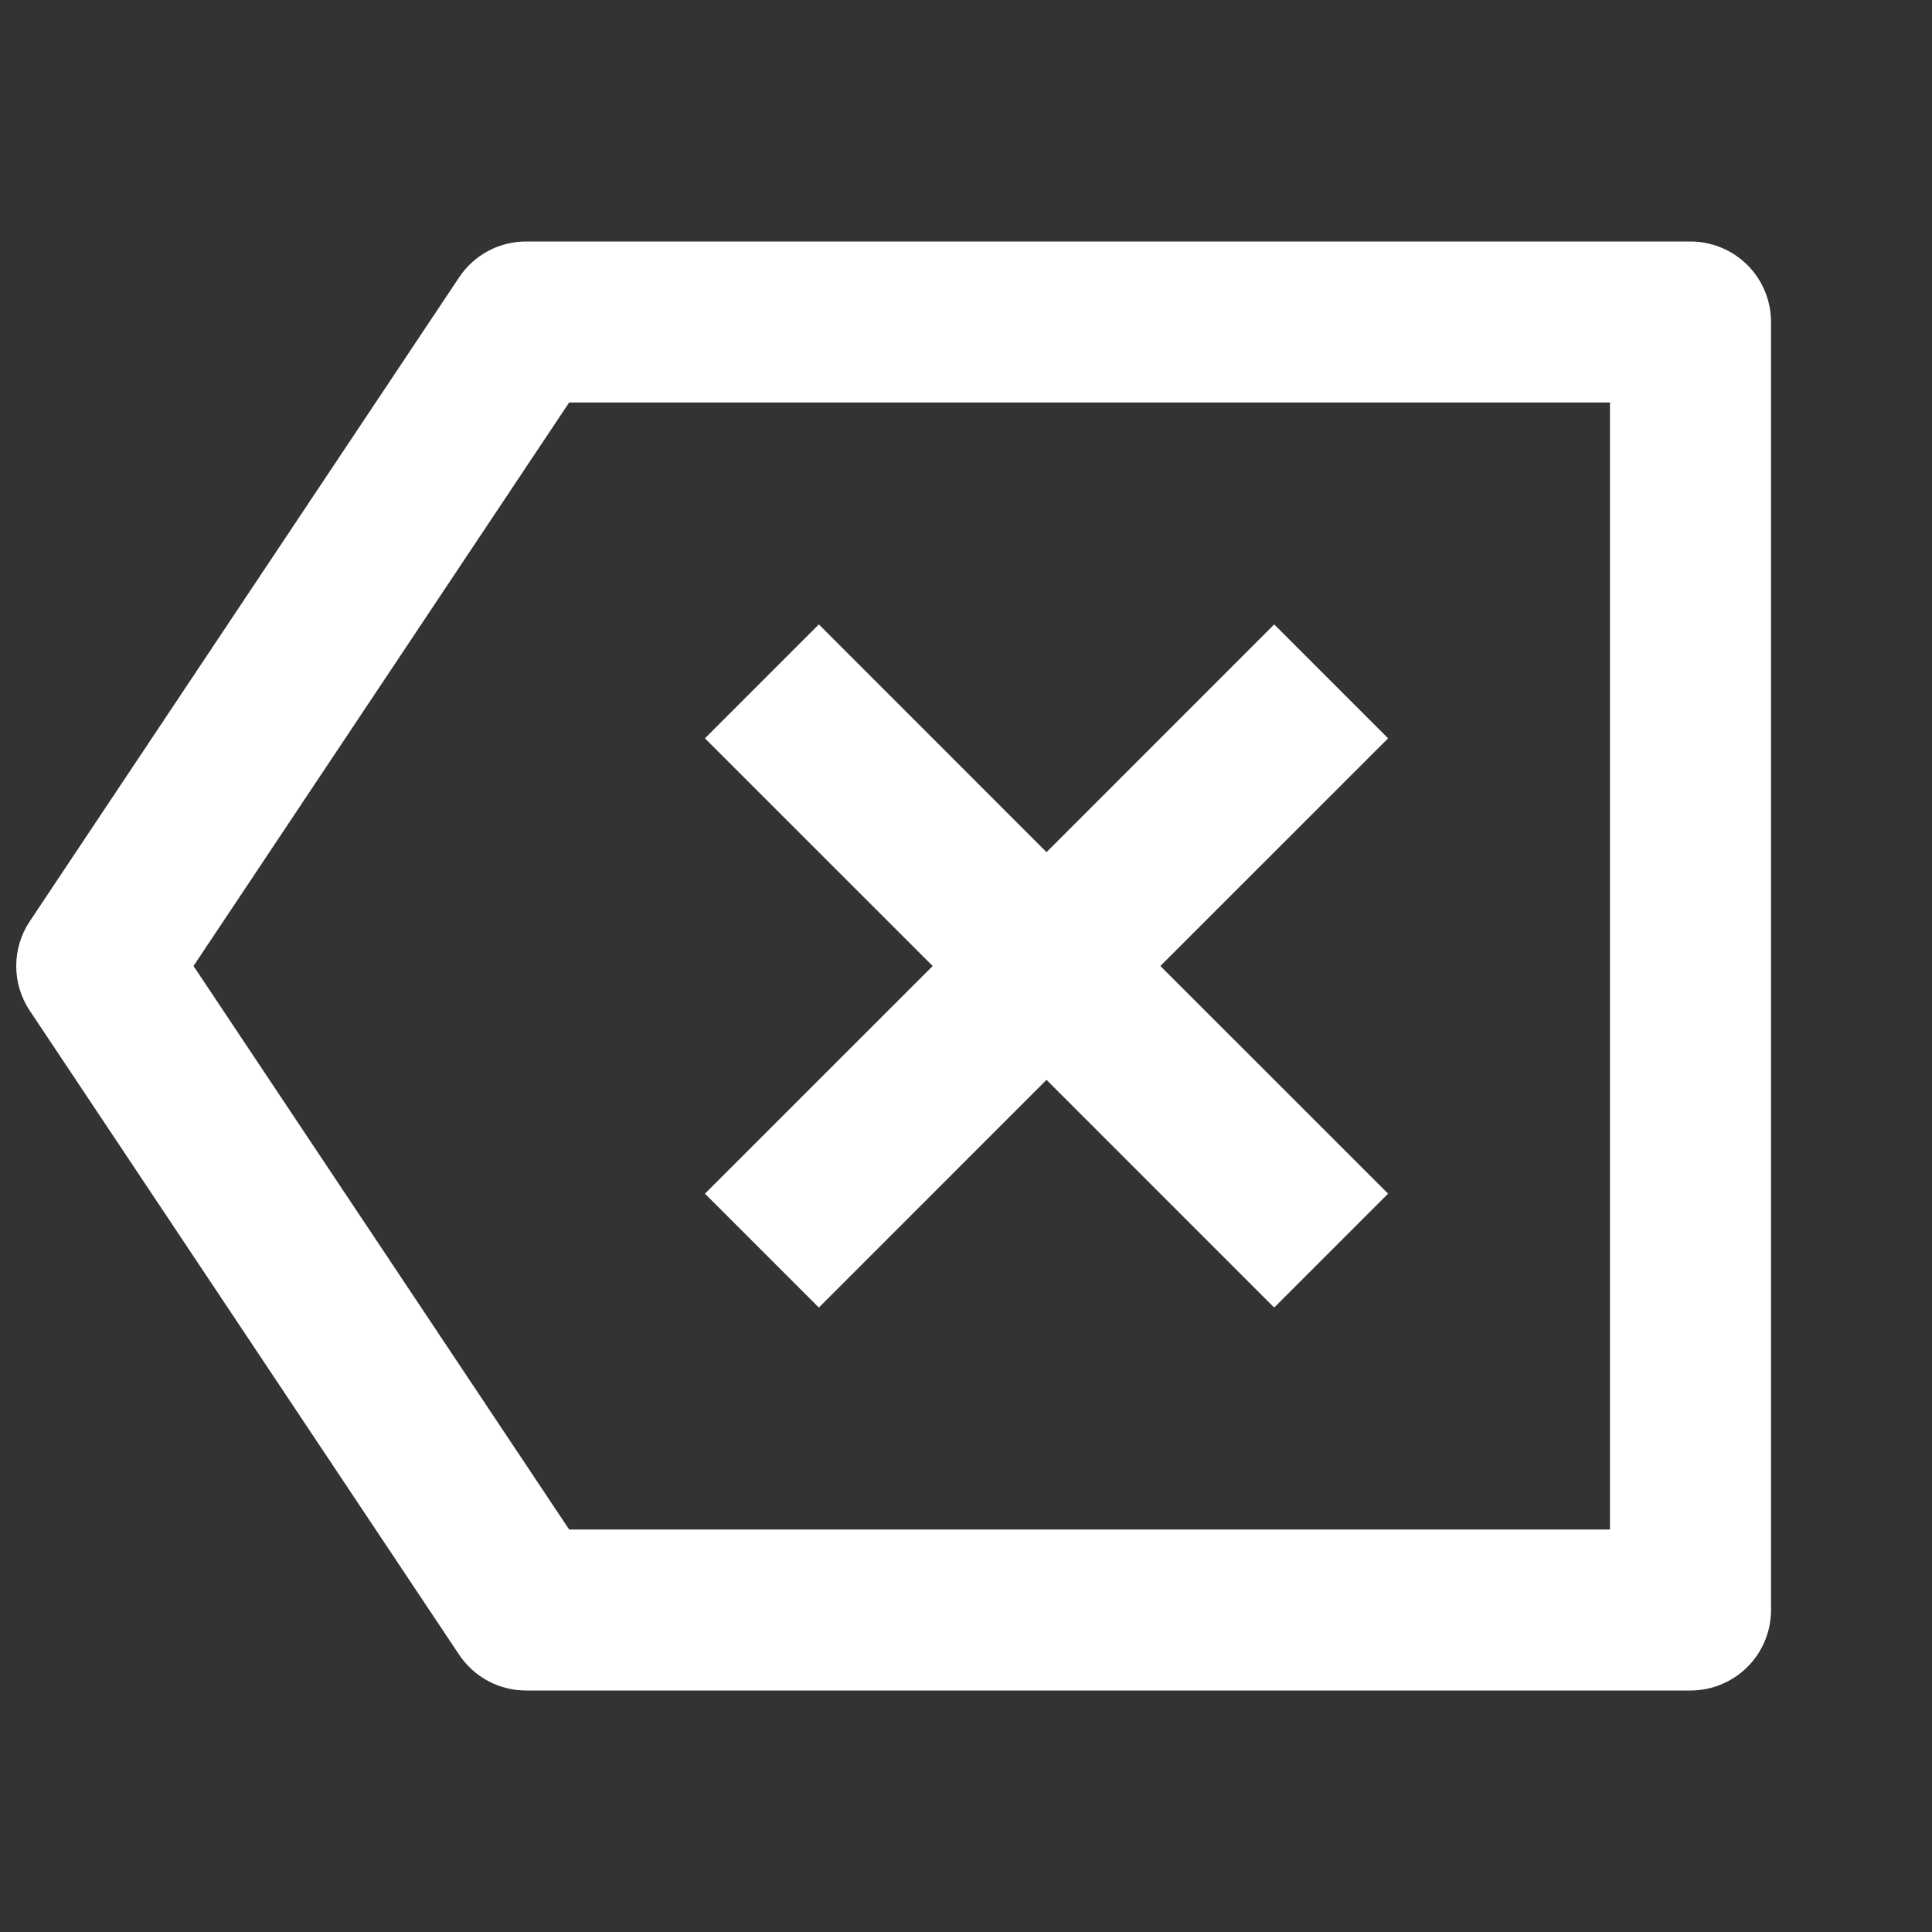 <svg width="25" height="25" viewBox="0 0 25 25" fill="none" xmlns="http://www.w3.org/2000/svg">
<rect x="0" y="0" width="25" height="25" fill="#333333" stroke="none"/>
<path d="M6.807 3.125H21.875C22.151 3.125 22.416 3.235 22.612 3.43C22.807 3.625 22.917 3.89 22.917 4.167V20.833C22.917 21.11 22.807 21.375 22.612 21.57C22.416 21.765 22.151 21.875 21.875 21.875H6.807C6.636 21.875 6.467 21.833 6.316 21.752C6.165 21.671 6.036 21.554 5.941 21.412L0.385 13.078C0.271 12.907 0.21 12.706 0.21 12.5C0.21 12.294 0.271 12.093 0.385 11.922L5.941 3.589C6.036 3.446 6.165 3.329 6.316 3.248C6.467 3.167 6.636 3.125 6.807 3.125ZM7.365 5.208L2.504 12.5L7.365 19.792H20.833V5.208H7.365ZM13.542 11.027L16.488 8.08L17.962 9.554L15.015 12.5L17.962 15.446L16.488 16.92L13.542 13.973L10.596 16.92L9.122 15.446L12.069 12.5L9.122 9.554L10.596 8.08L13.542 11.027Z" fill="white"/>
</svg>
